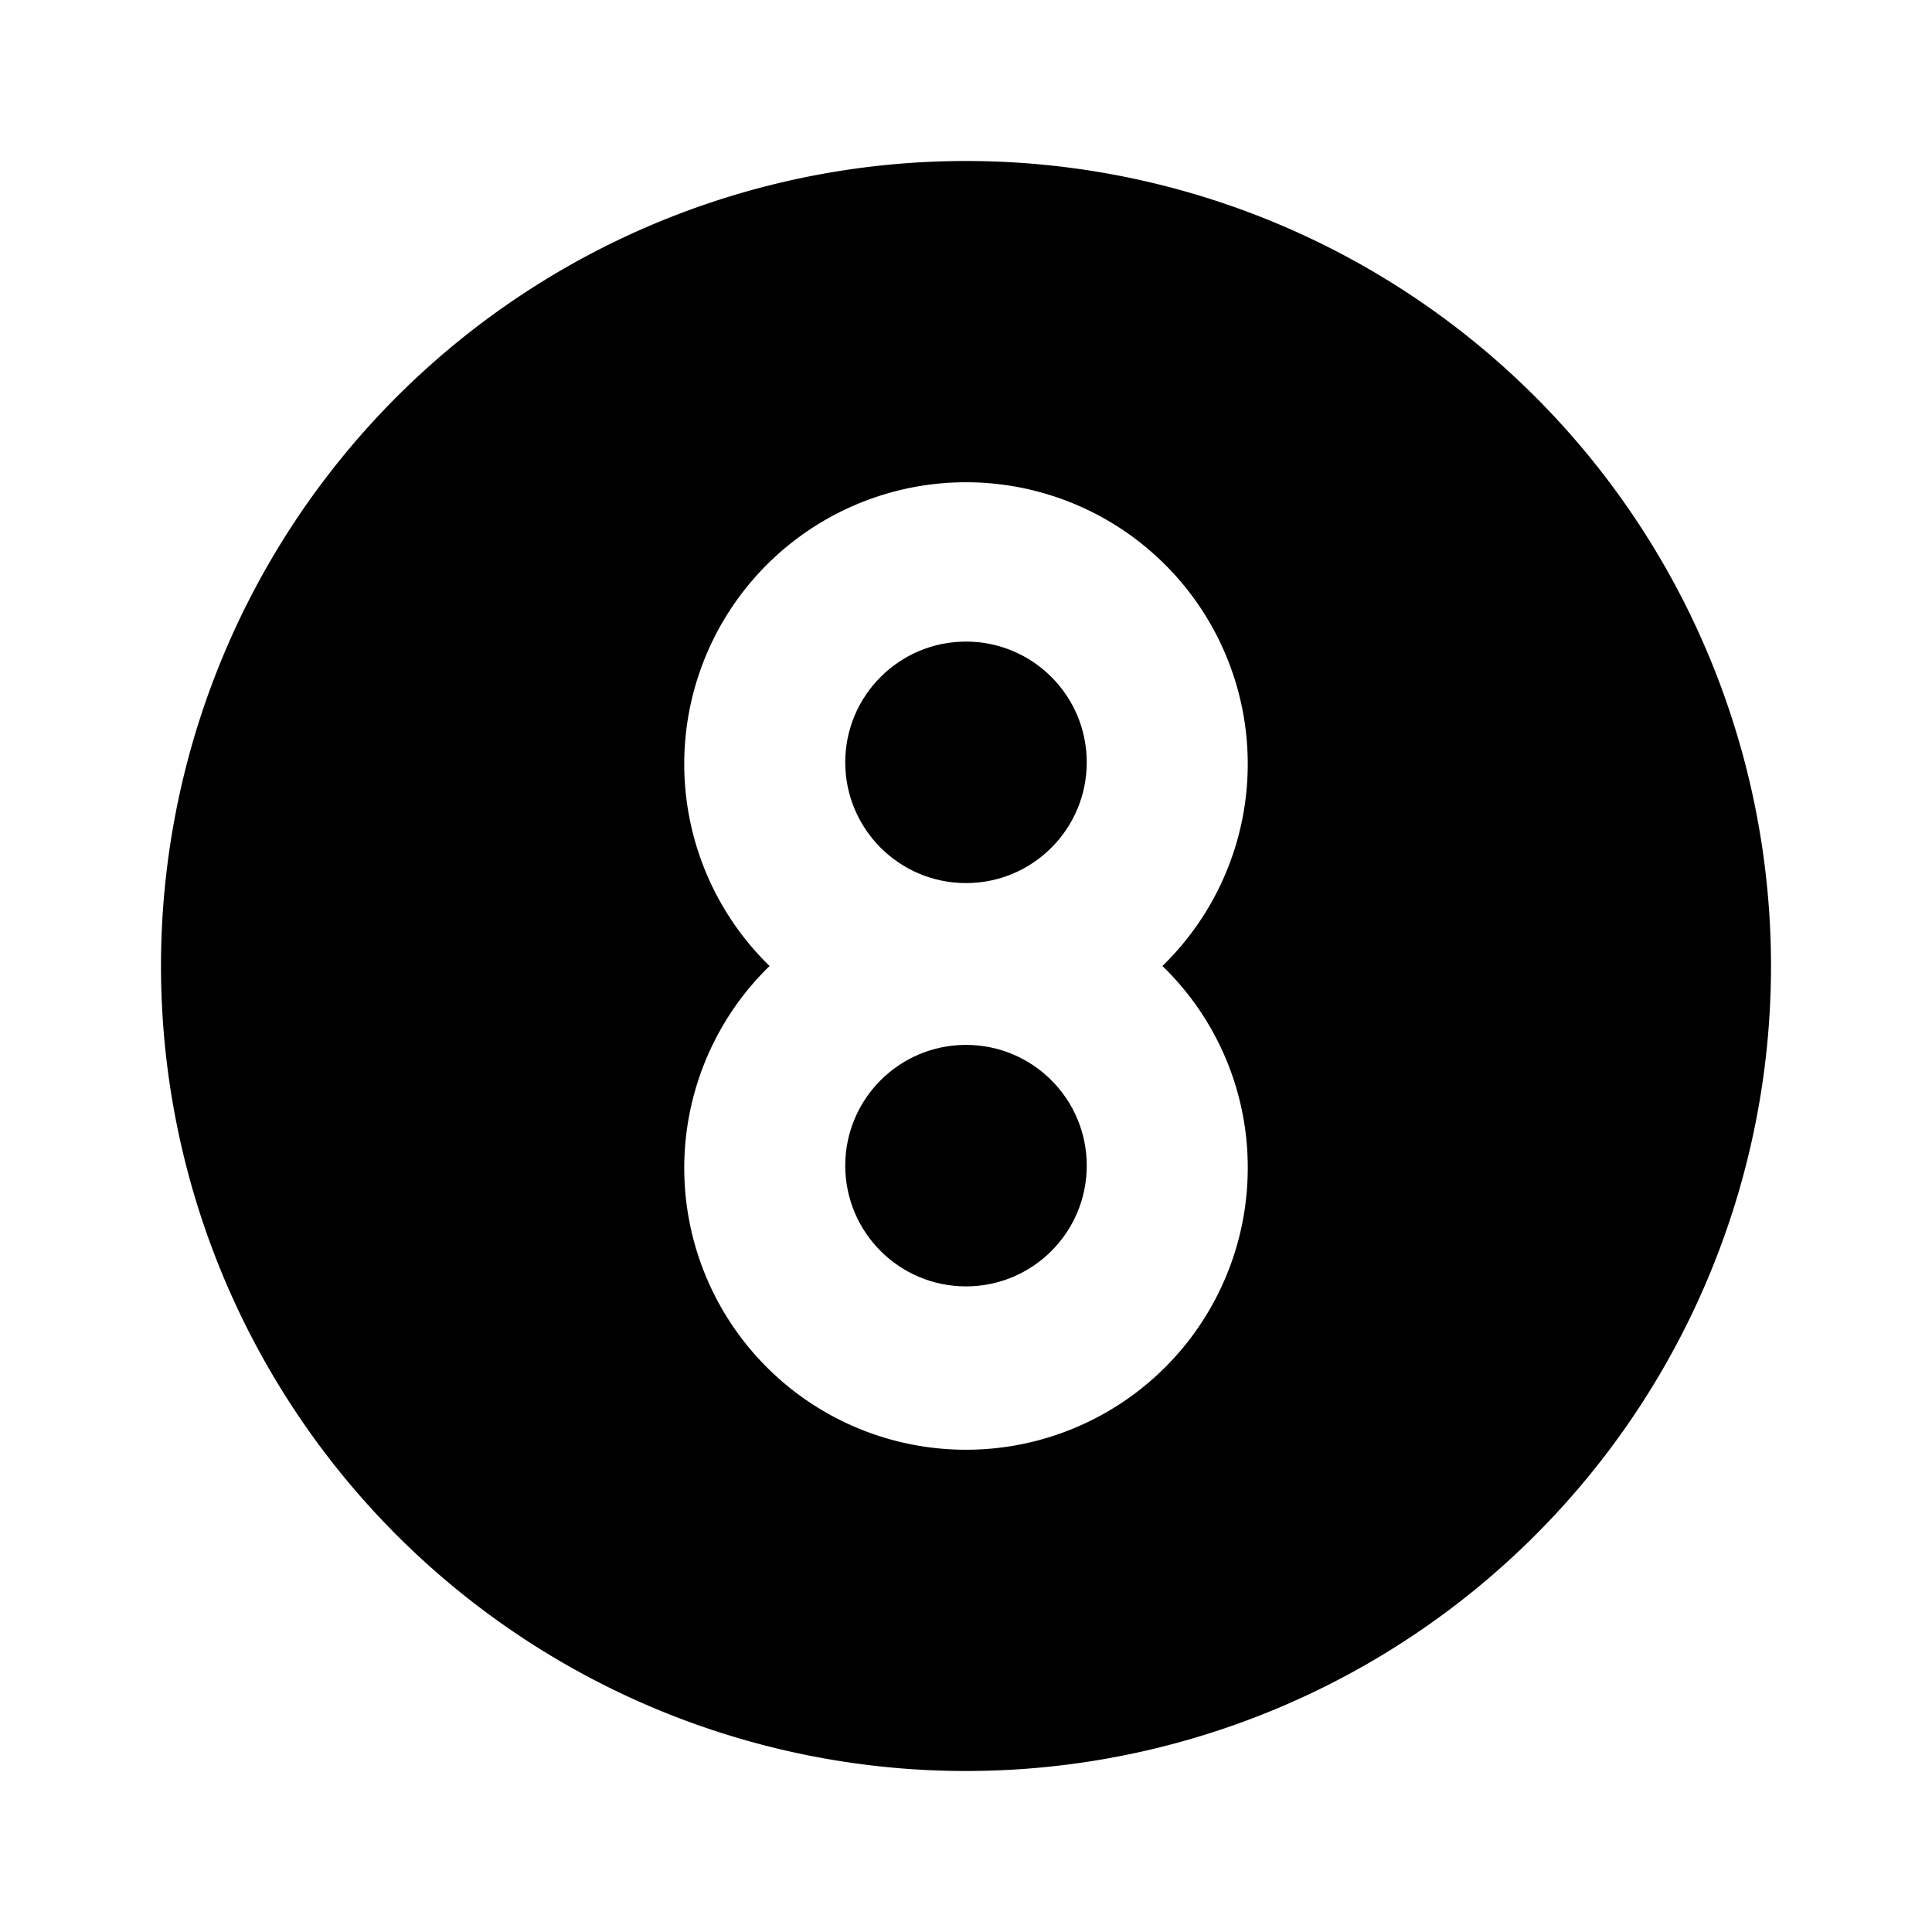 <svg xmlns="http://www.w3.org/2000/svg" viewBox="0 0 24 24"><title>SI#Pool</title><g id="base"><circle cx="12" cy="14.48" r="1.5"/><circle cx="12" cy="9.47" r="1.5"/><path d="M12,2A10,10,0,1,0,22,12,10,10,0,0,0,12,2Zm3.5,12.51A3.5,3.5,0,1,1,9.56,12a3.5,3.5,0,1,1,4.88,0A3.48,3.48,0,0,1,15.5,14.48Z"/></g></svg>